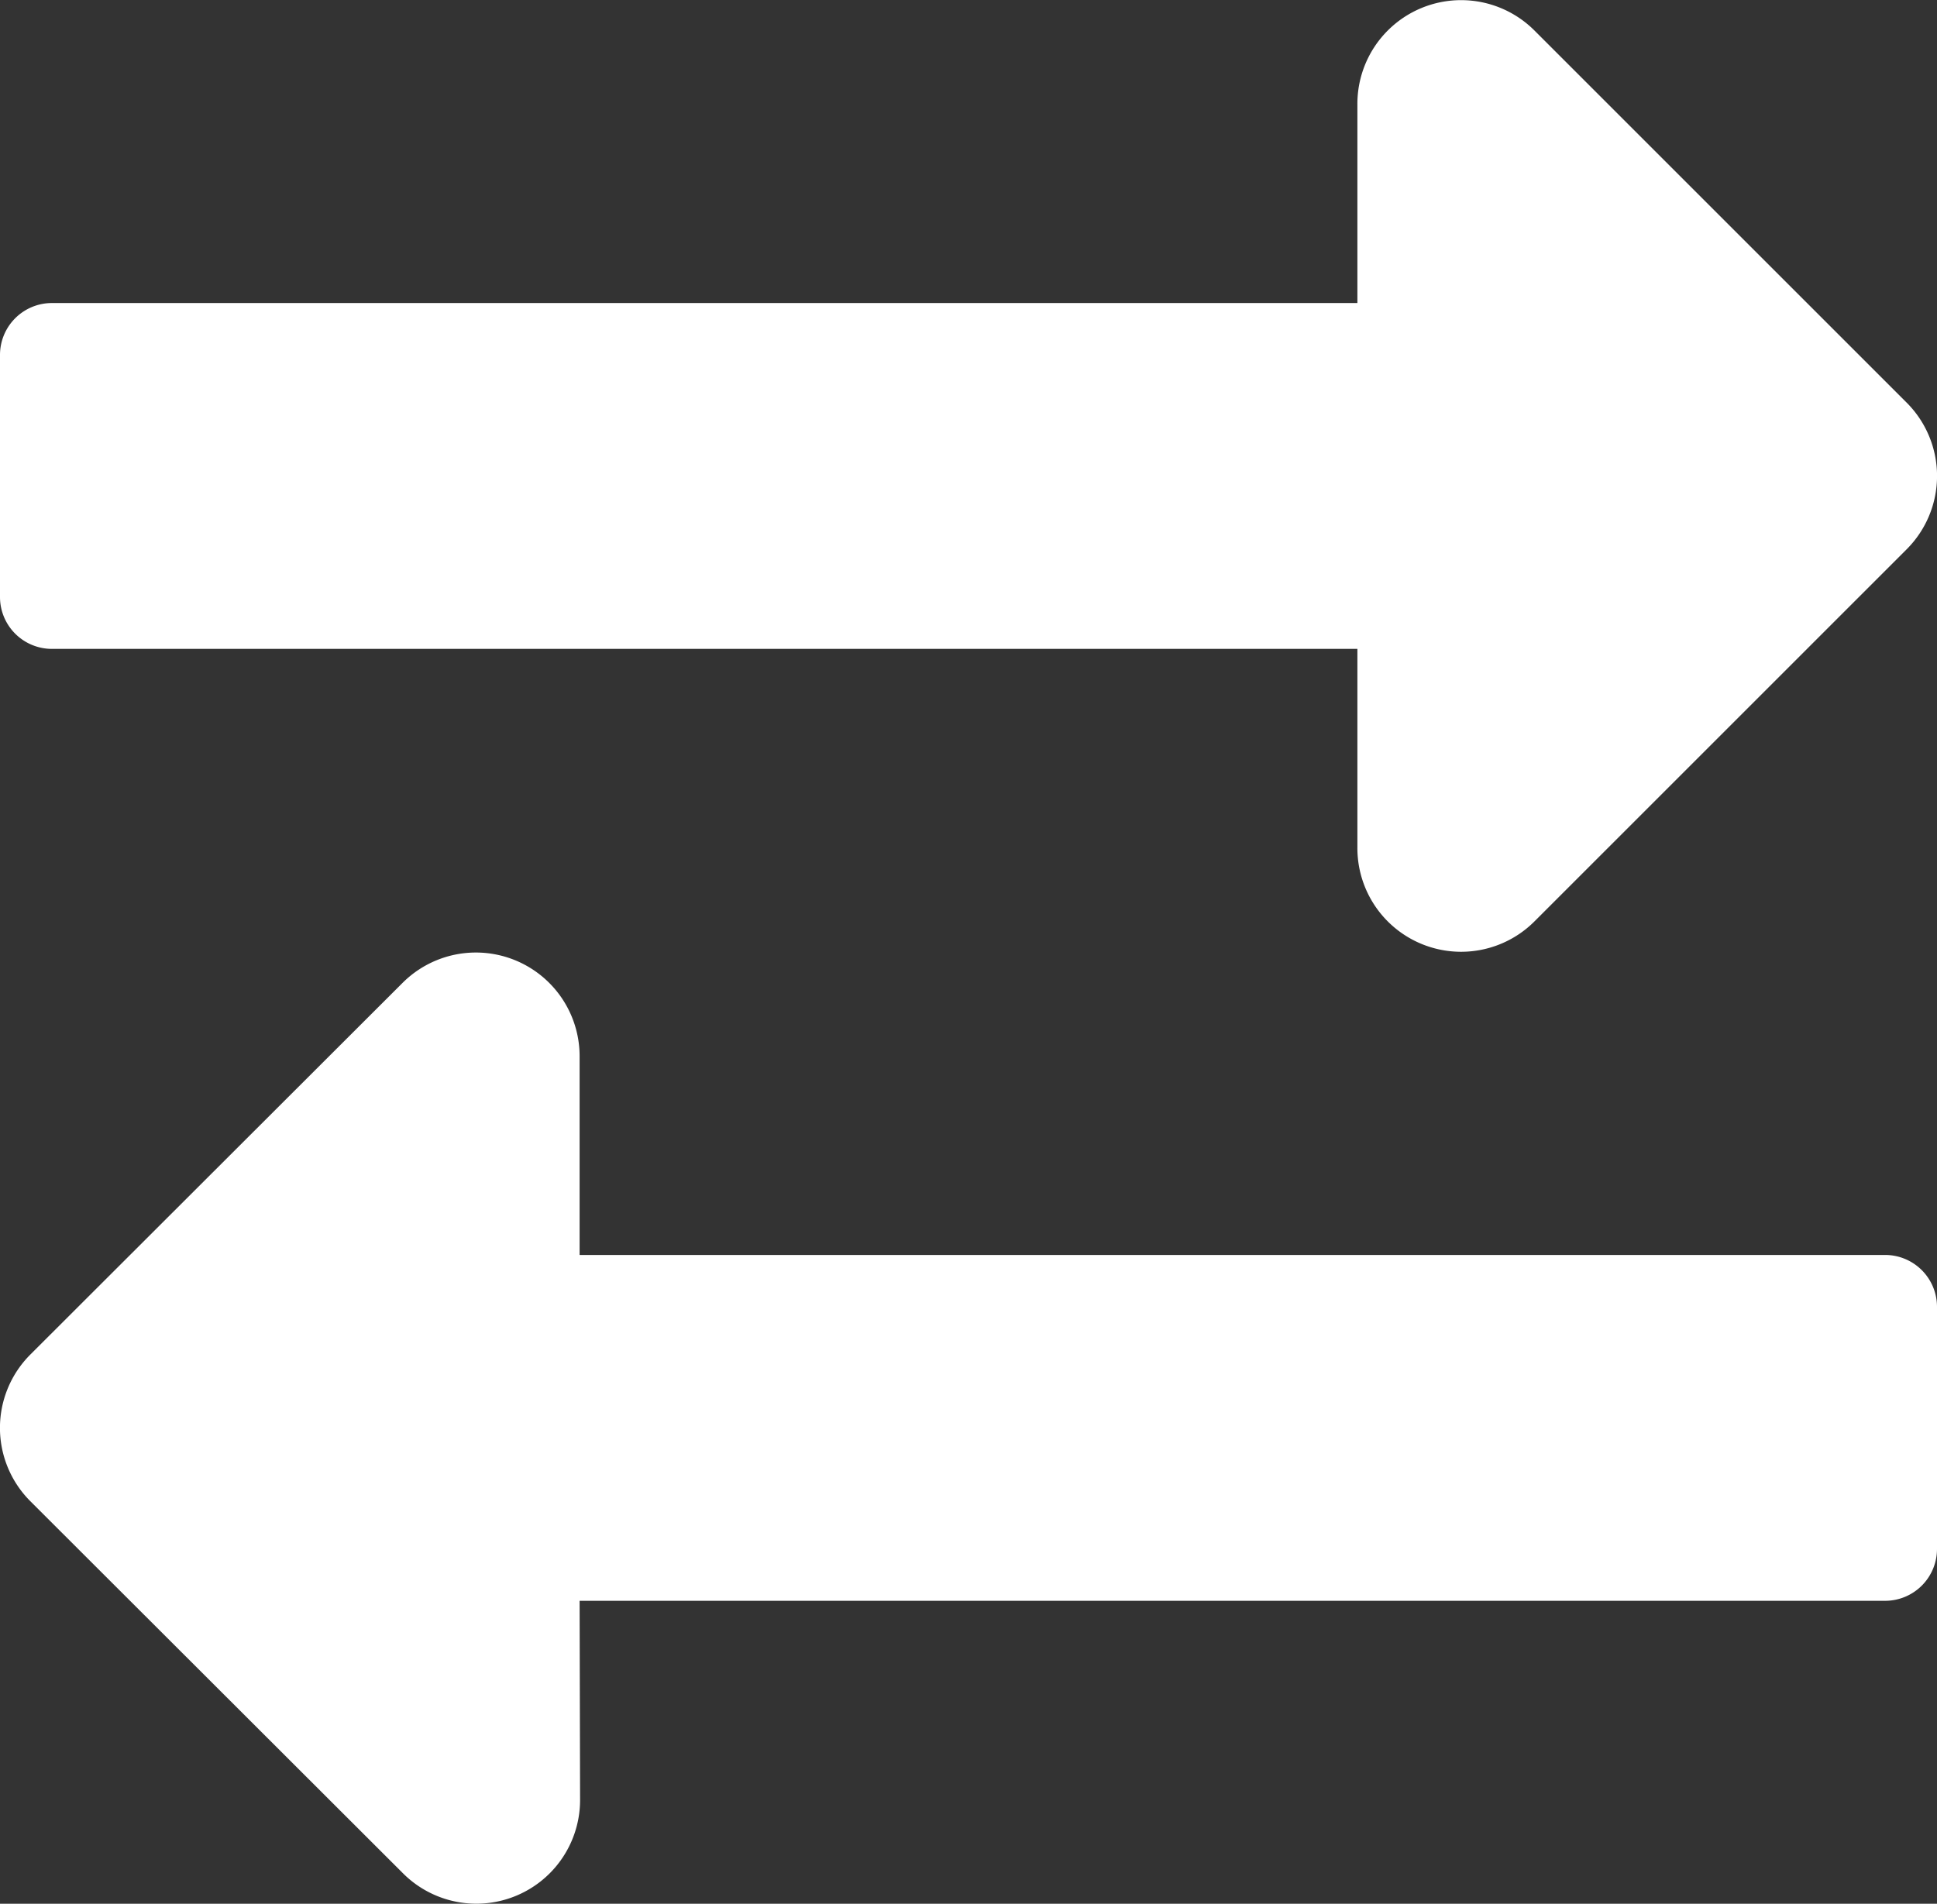 <svg xmlns="http://www.w3.org/2000/svg" width="20.673" height="20.323" viewBox="0 0 20.673 20.323">
  <rect x="0" y="0" width="20.673" height="20.323" fill="#333333" stroke="none"/>
  <g id="Group_503" data-name="Group 503" transform="translate(0 5.226)">
    <path id="Icon_awesome-long-arrow-alt-left" data-name="Icon awesome-long-arrow-alt-left" d="M6.186,17.185H20.119a.554.554,0,0,0,.554-.554V14.047a.554.554,0,0,0-.554-.554H6.186V11.368A1.107,1.107,0,0,0,4.3,10.585L.324,14.556a1.107,1.107,0,0,0,0,1.566L4.3,20.093a1.107,1.107,0,0,0,1.891-.783Z" transform="translate(0 -5.322)" fill="#fff"/>
    <path id="Icon_awesome-long-arrow-alt-right" data-name="Icon awesome-long-arrow-alt-right" d="M14.487,13.493H.554A.554.554,0,0,0,0,14.047v2.584a.554.554,0,0,0,.554.554H14.487V19.31a1.107,1.107,0,0,0,1.891.783l3.971-3.971a1.107,1.107,0,0,0,0-1.566l-3.971-3.971a1.107,1.107,0,0,0-1.891.783Z" transform="translate(0 -15.484)" fill="#fff"/>
  </g>
</svg>
